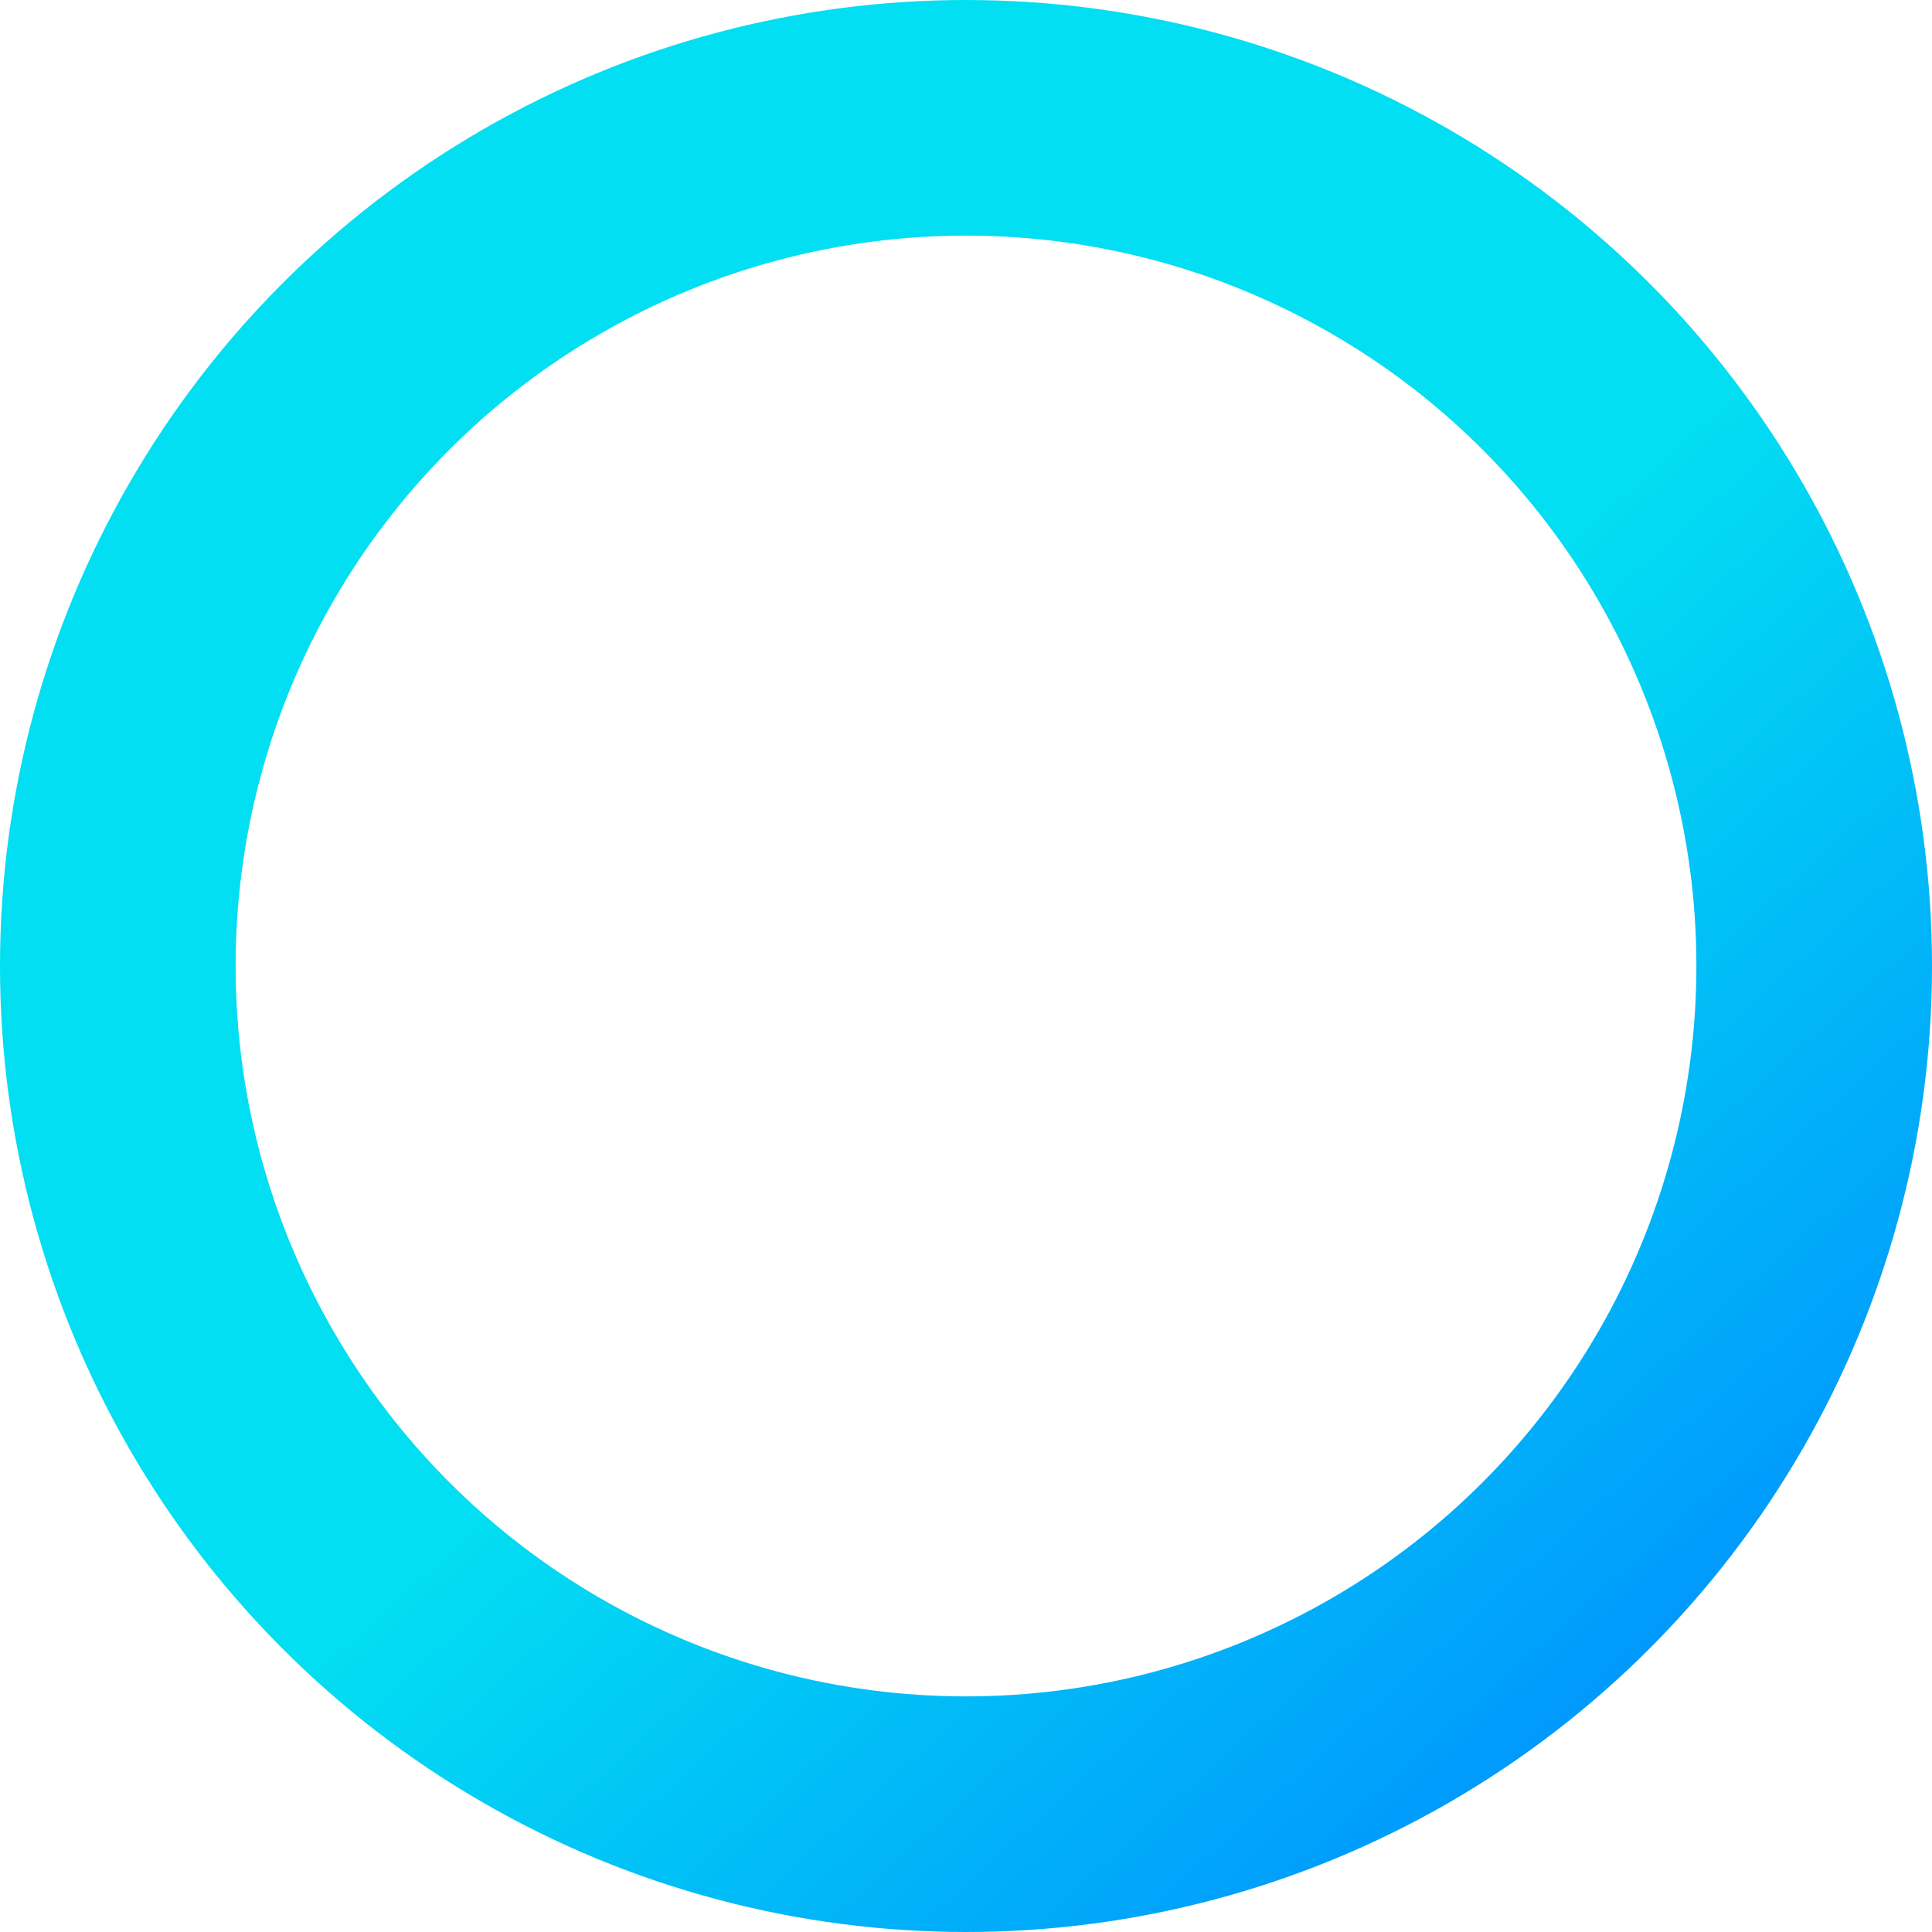 <?xml version="1.0" encoding="UTF-8" standalone="no"?>
<svg width="82px" height="82px" viewBox="0 0 82 82" version="1.1" xmlns="http://www.w3.org/2000/svg" xmlns:xlink="http://www.w3.org/1999/xlink" xmlns:sketch="http://www.bohemiancoding.com/sketch/ns">
    <!-- Generator: Sketch 3.1.1 (8761) - http://www.bohemiancoding.com/sketch -->
    <title>logo_default</title>
    <desc>Created with Sketch.</desc>
    <defs>
        <linearGradient x1="61.688%" y1="46.344%" x2="104.997%" y2="94.444%" id="linearGradient-1">
            <stop stop-color="#02DEF2" offset="0%"></stop>
            <stop stop-color="#0089FF" offset="100%"></stop>
        </linearGradient>
    </defs>
    <g id="Page-1" stroke="none" stroke-width="1" fill="none" fill-rule="evenodd" sketch:type="MSPage">
        <circle id="logo_default" stroke="url(#linearGradient-1)" stroke-width="10" sketch:type="MSShapeGroup" cx="41" cy="41" r="36"></circle>
    </g>
</svg>